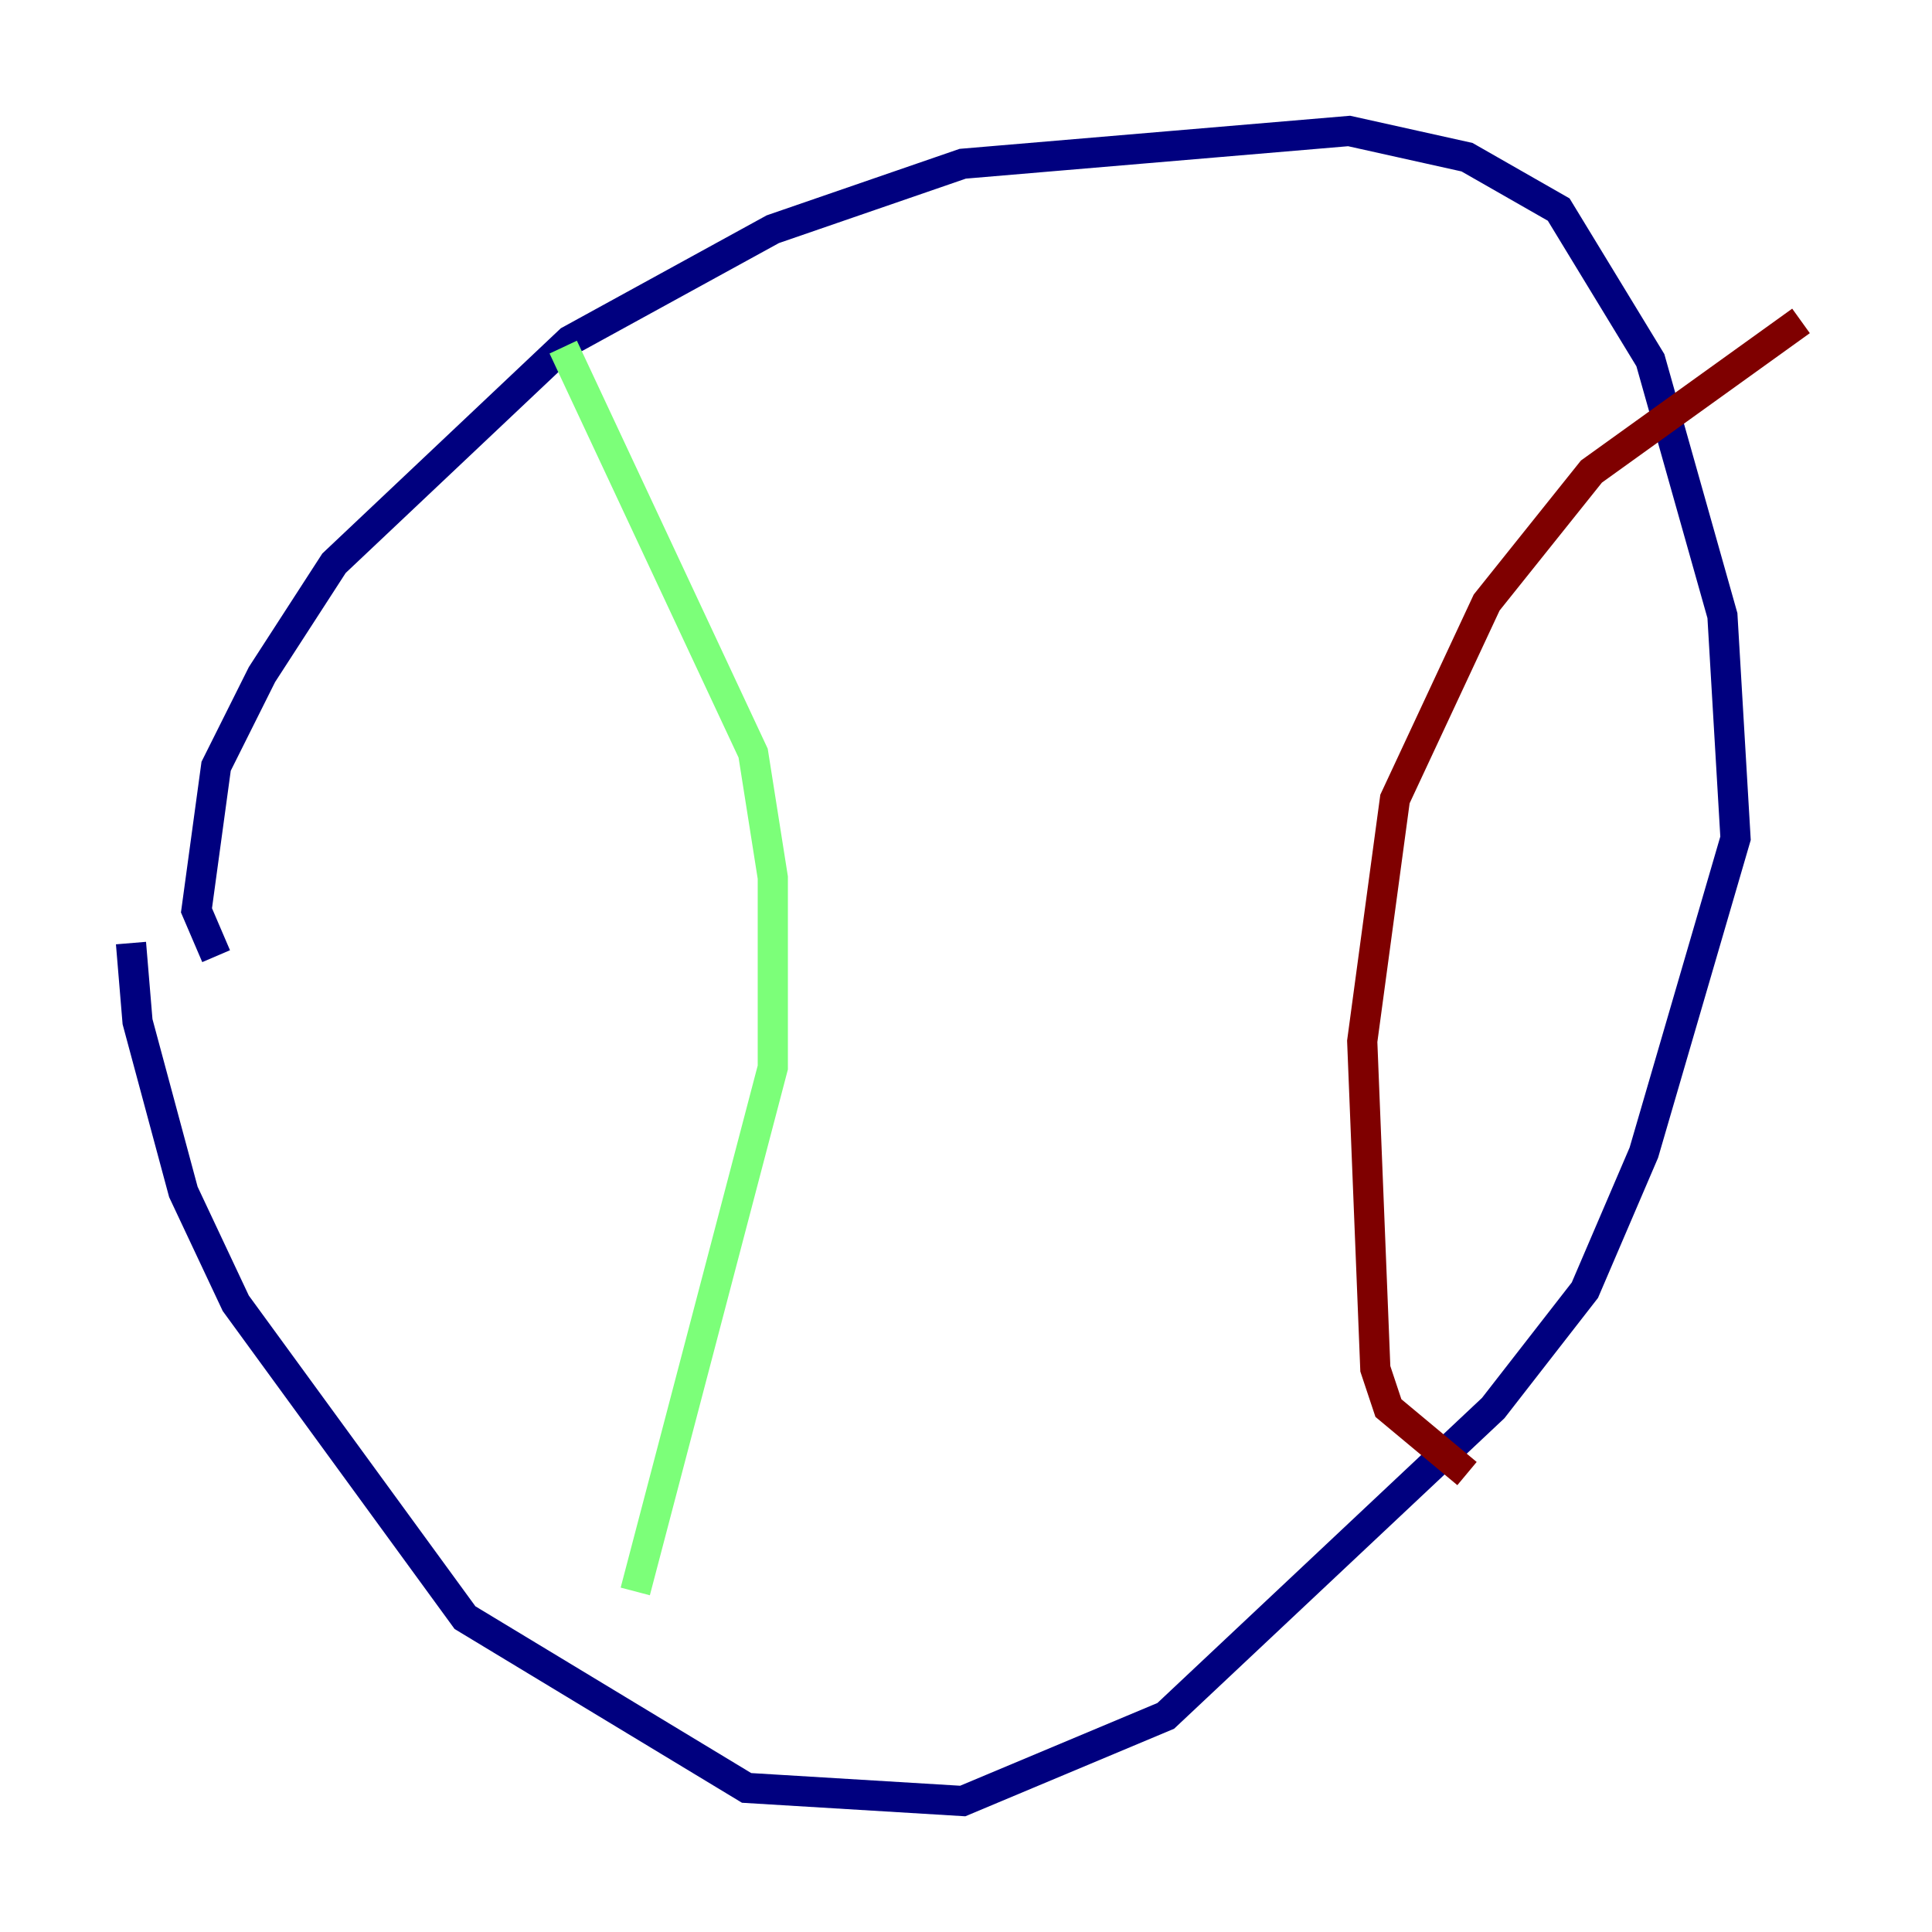 <?xml version="1.0" encoding="utf-8" ?>
<svg baseProfile="tiny" height="128" version="1.2" viewBox="0,0,128,128" width="128" xmlns="http://www.w3.org/2000/svg" xmlns:ev="http://www.w3.org/2001/xml-events" xmlns:xlink="http://www.w3.org/1999/xlink"><defs /><polyline fill="none" points="14.319,63.349 13.017,60.312 14.319,50.766 17.356,44.691 22.129,37.315 37.749,22.563 51.2,15.186 63.783,10.848 89.383,8.678 97.193,10.414 103.268,13.885 109.342,23.864 114.115,40.786 114.983,55.539 108.909,76.366 105.003,85.478 98.929,93.288 77.234,113.681 63.783,119.322 49.464,118.454 30.807,107.173 15.62,86.346 12.149,78.969 9.112,67.688 8.678,62.481" stroke="#00007f" stroke-width="2" /><polyline fill="none" points="37.315,22.997 49.898,49.898 51.2,58.142 51.2,70.725 42.088,105.437" stroke="#7cff79" stroke-width="2" /><polyline fill="none" points="119.322,21.261 105.437,31.241 98.495,39.919 92.42,52.936 90.251,68.99 91.119,90.685 91.986,93.288 97.193,97.627" stroke="#7f0000" stroke-width="2" /></svg>